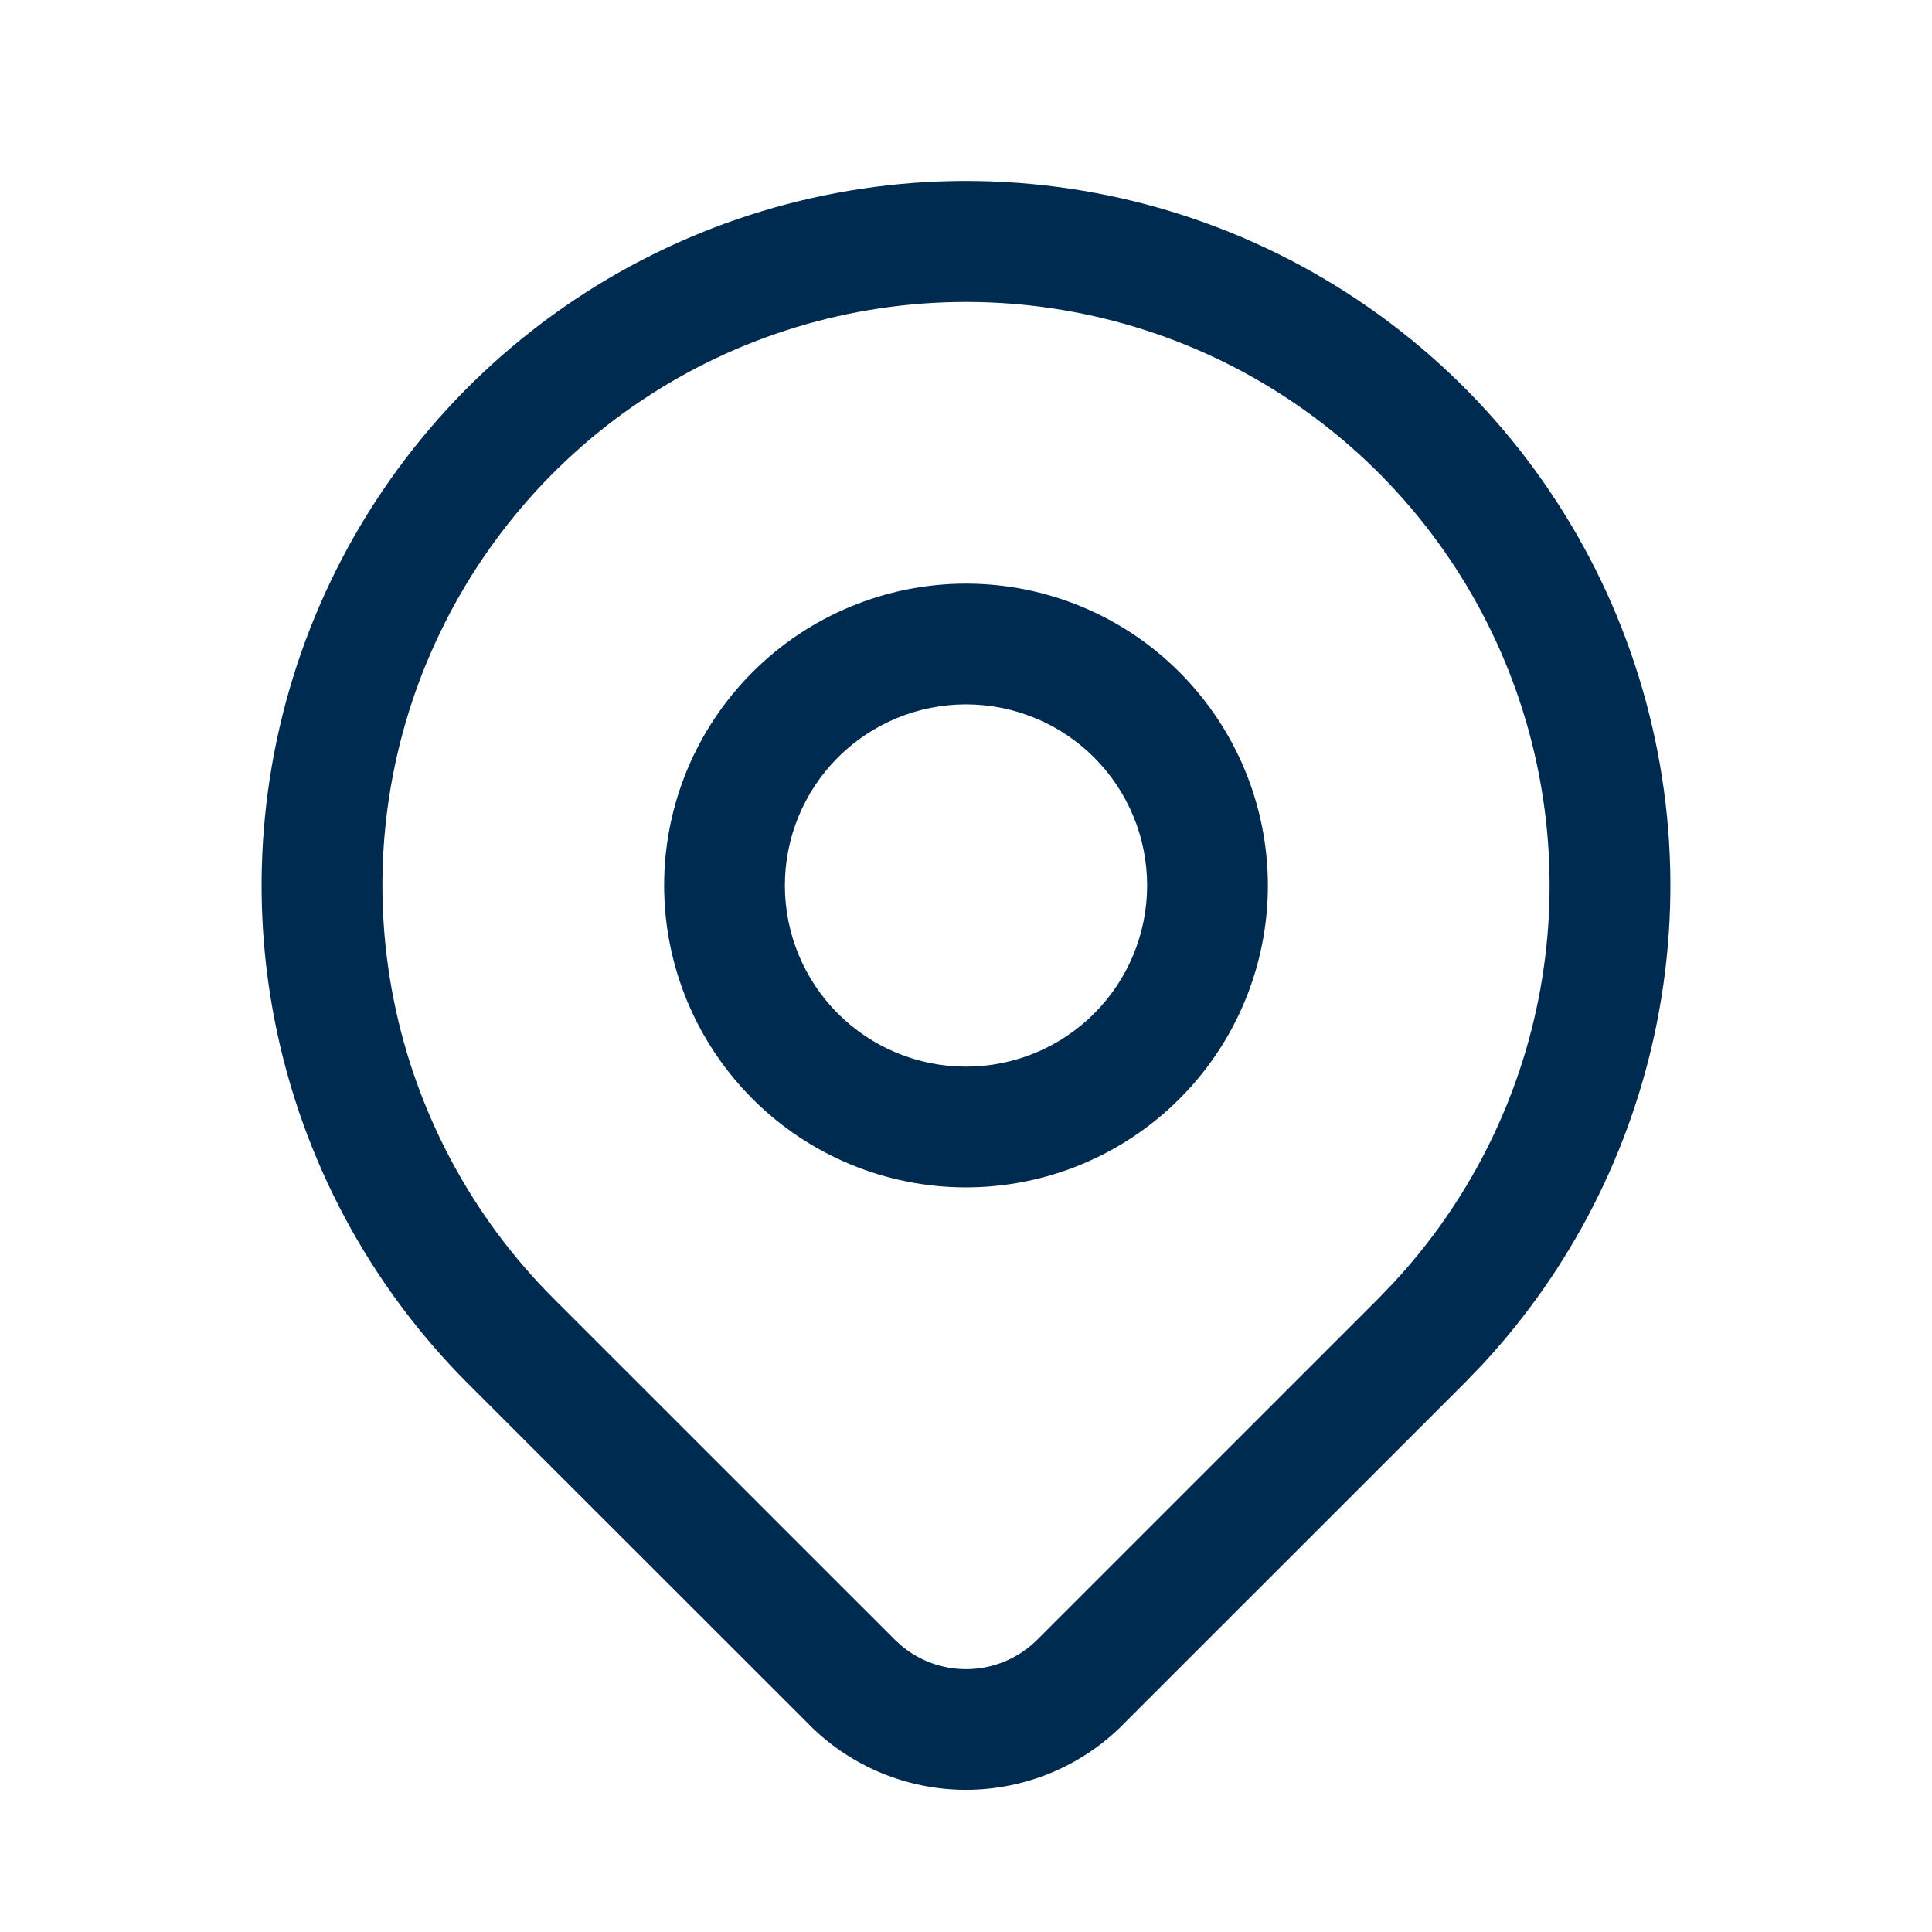 <svg width="24" height="24" viewBox="0 0 24 24" fill="none" xmlns="http://www.w3.org/2000/svg">
<path fill-rule="evenodd" clip-rule="evenodd" d="M20.084,7.651c0.662,1.599 0.836,3.358 0.498,5.056c-0.317,1.591 -1.069,3.061 -2.17,4.247l-0.225,0.233l-4.243,4.242v0.001c-0.516,0.515 -1.215,0.803 -1.943,0.804c-0.729,0 -1.429,-0.289 -1.944,-0.804v-0.001l-4.244,-4.242c-1.224,-1.224 -2.057,-2.783 -2.395,-4.481c-0.338,-1.697 -0.164,-3.457 0.498,-5.056c0.662,-1.599 1.784,-2.965 3.223,-3.927c1.439,-0.961 3.131,-1.475 4.861,-1.475c1.731,0 3.422,0.513 4.861,1.475c1.439,0.961 2.56,2.328 3.223,3.927zM5.302,8.226c-0.549,1.325 -0.692,2.782 -0.412,4.189c0.28,1.406 0.97,2.698 1.983,3.712l4.244,4.243l0.092,0.083c0.222,0.182 0.502,0.282 0.792,0.282c0.331,-0 0.648,-0.131 0.883,-0.365l4.243,-4.243l0.185,-0.193c0.912,-0.983 1.536,-2.2 1.798,-3.518c0.28,-1.406 0.137,-2.864 -0.412,-4.189c-0.549,-1.325 -1.478,-2.457 -2.67,-3.254c-1.192,-0.797 -2.594,-1.222 -4.028,-1.222c-1.434,0 -2.836,0.425 -4.028,1.222c-1.192,0.797 -2.121,1.929 -2.67,3.254zM12,8.75c-0.597,0 -1.169,0.237 -1.591,0.659c-0.422,0.422 -0.659,0.994 -0.659,1.591c0,0.597 0.237,1.169 0.659,1.591c0.422,0.422 0.994,0.659 1.591,0.659c0.597,0 1.169,-0.237 1.591,-0.659c0.422,-0.422 0.659,-0.994 0.659,-1.591c0,-0.597 -0.237,-1.169 -0.659,-1.591c-0.422,-0.422 -0.994,-0.659 -1.591,-0.659zM12,14.75c-0.995,0 -1.948,-0.395 -2.651,-1.099c-0.703,-0.703 -1.099,-1.657 -1.099,-2.651c0,-0.995 0.395,-1.948 1.099,-2.651c0.703,-0.703 1.657,-1.099 2.651,-1.099c0.995,0 1.948,0.395 2.651,1.099c0.703,0.703 1.099,1.657 1.099,2.651c0,0.995 -0.395,1.948 -1.099,2.651c-0.703,0.703 -1.657,1.099 -2.651,1.099z" fill="#002B51"/>
</svg>
